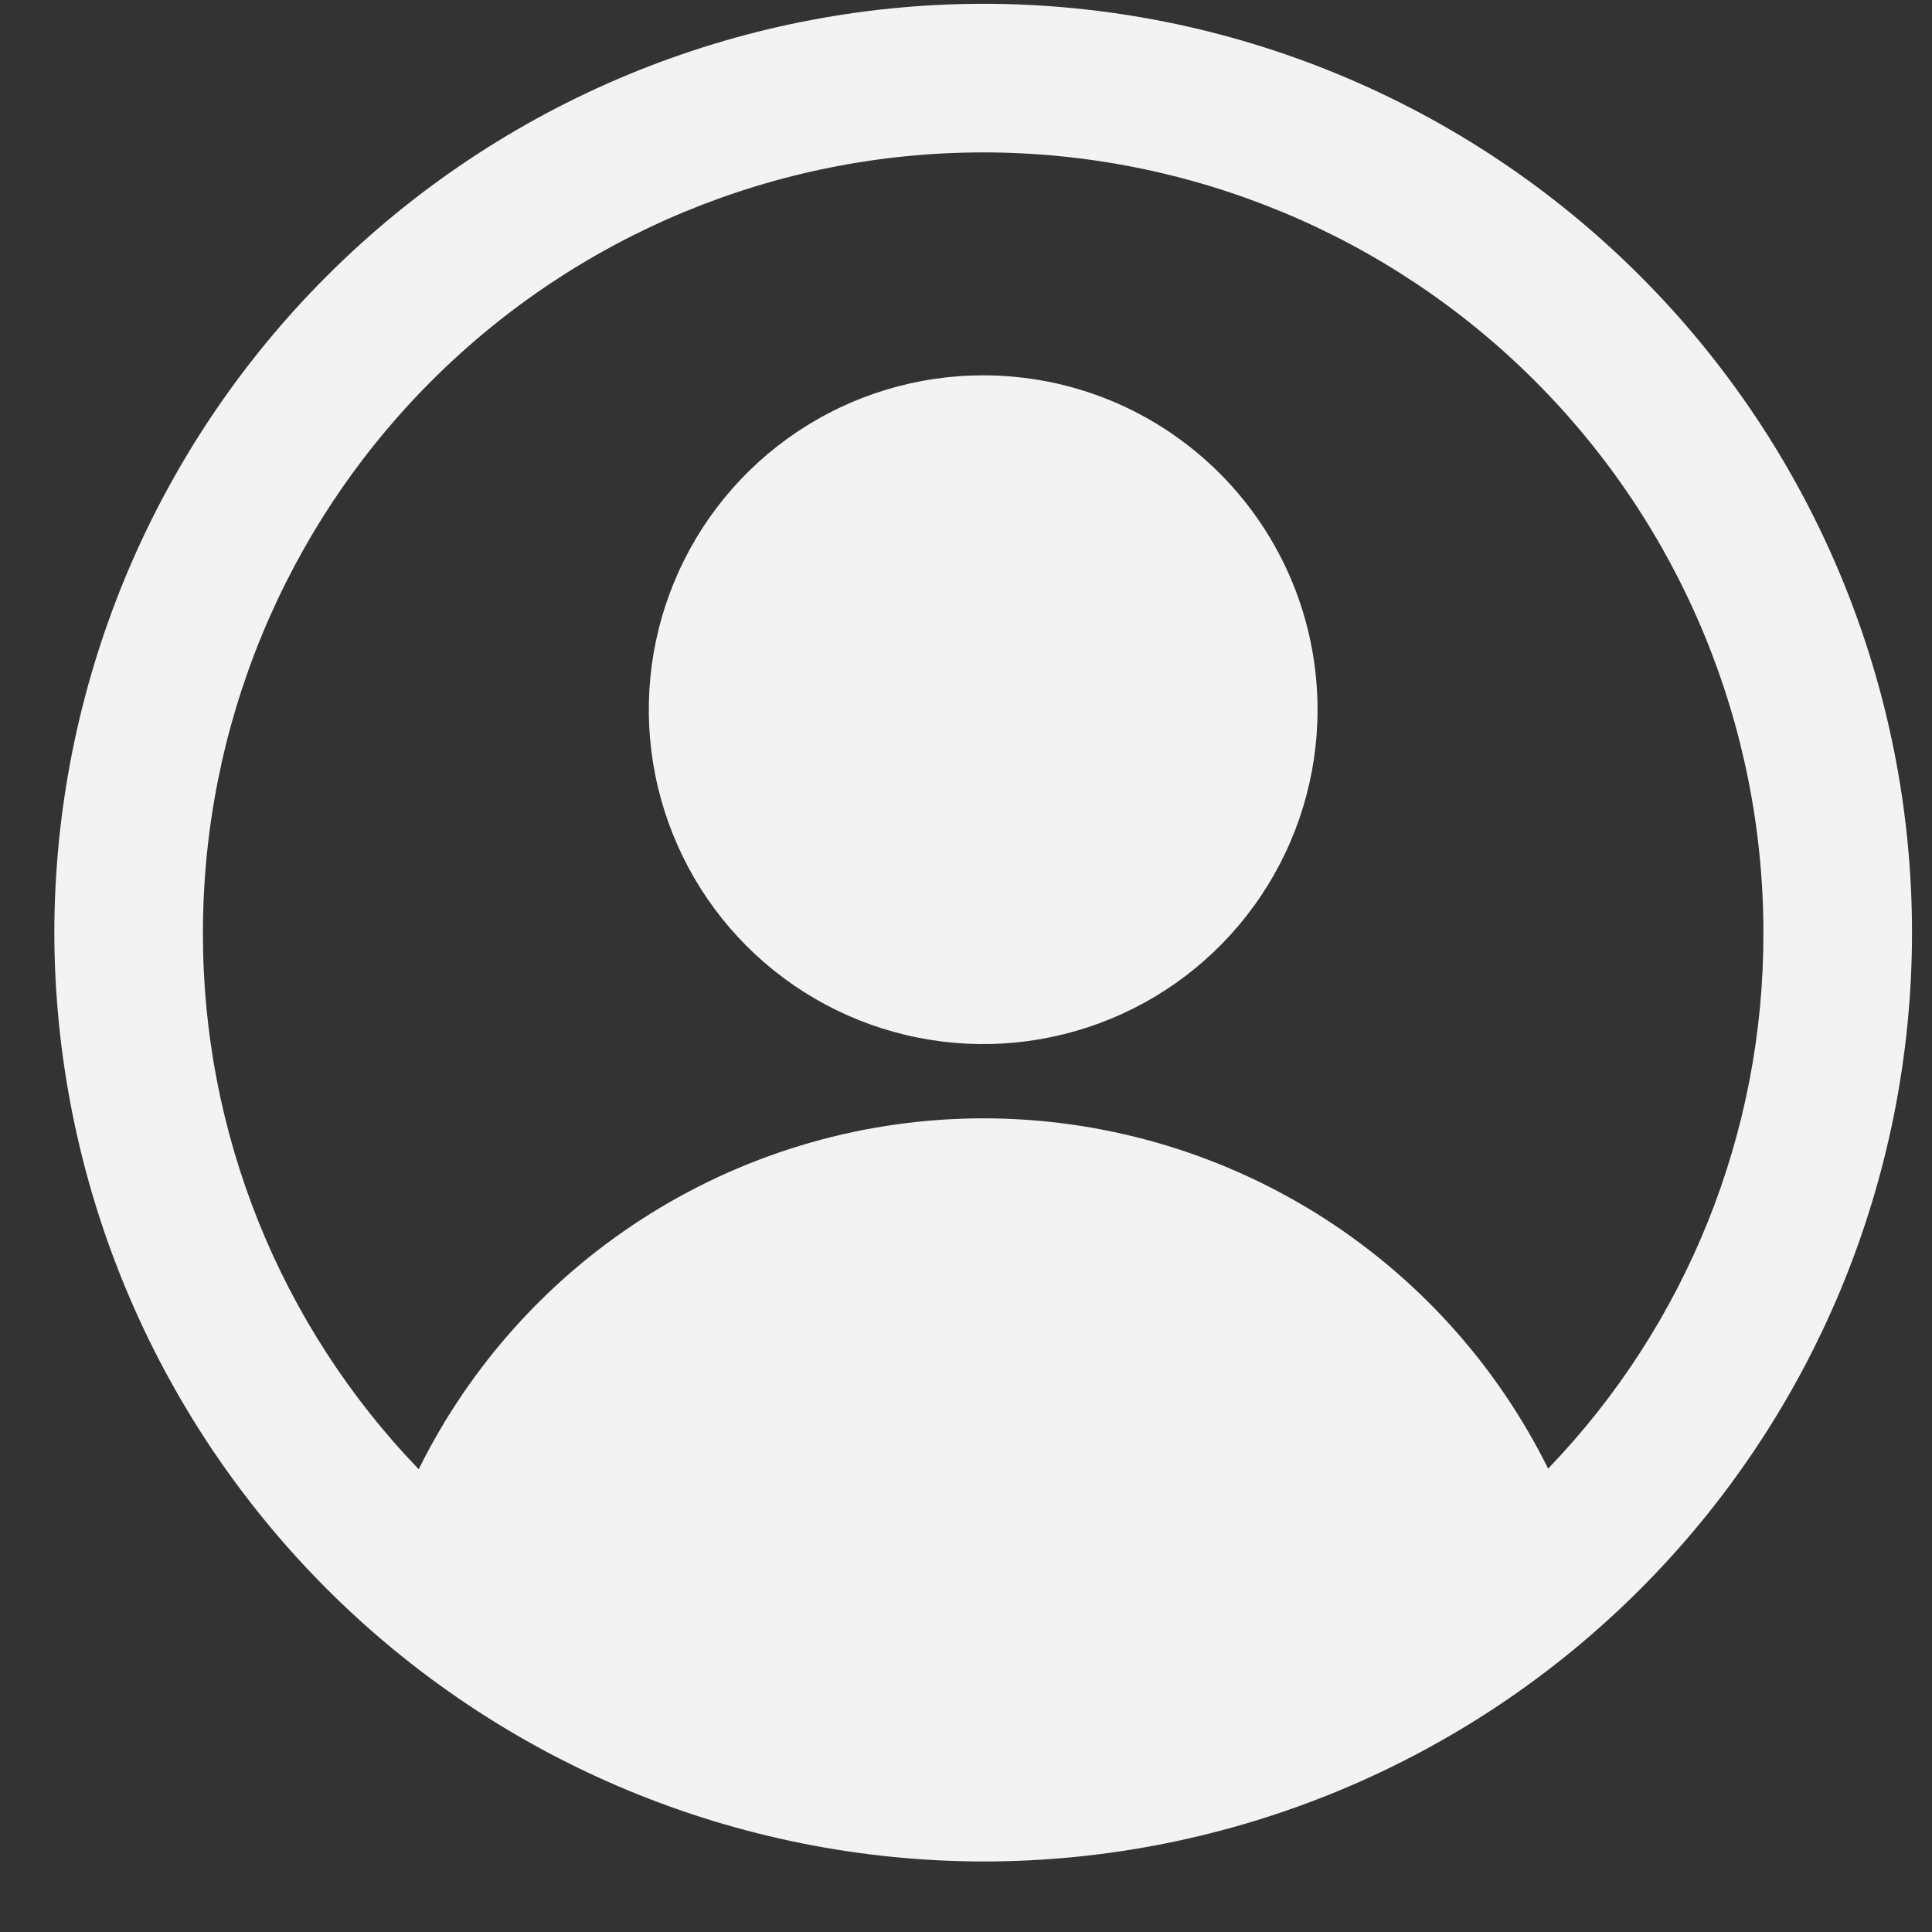 <svg width="26" height="26" viewBox="0 0 26 26" fill="none" xmlns="http://www.w3.org/2000/svg">
<rect x="0" y="0" width="26" height="26" fill="#333333" stroke="none"/>
<path id="Vector" d="M13.231 0.051C9.917 0.054 6.74 1.373 4.397 3.716C2.053 6.059 0.735 9.237 0.731 12.551C0.737 15.864 2.056 19.041 4.399 21.384C6.742 23.727 9.918 25.045 13.231 25.051C16.547 25.051 19.726 23.734 22.07 21.39C24.415 19.045 25.731 15.866 25.731 12.551C25.731 9.236 24.415 6.056 22.07 3.712C19.726 1.368 16.547 0.051 13.231 0.051ZM20.834 19.764C20.132 18.348 19.049 17.156 17.705 16.323C16.362 15.491 14.813 15.05 13.232 15.05C11.652 15.051 10.103 15.494 8.761 16.328C7.418 17.162 6.336 18.355 5.635 19.772C3.766 17.833 2.725 15.244 2.731 12.551C2.731 9.766 3.838 7.095 5.807 5.126C7.776 3.157 10.447 2.051 13.231 2.051C16.016 2.051 18.687 3.157 20.656 5.126C22.625 7.095 23.731 9.766 23.731 12.551C23.738 15.24 22.699 17.826 20.834 19.764ZM13.231 5.051C12.341 5.051 11.471 5.315 10.731 5.809C9.991 6.304 9.415 7.006 9.074 7.829C8.733 8.651 8.644 9.556 8.818 10.429C8.992 11.302 9.42 12.103 10.049 12.733C10.679 13.362 11.481 13.791 12.354 13.964C13.226 14.138 14.131 14.049 14.954 13.708C15.776 13.368 16.479 12.791 16.973 12.051C17.468 11.311 17.731 10.441 17.731 9.551C17.731 8.96 17.615 8.375 17.389 7.829C17.163 7.283 16.831 6.787 16.413 6.369C15.995 5.951 15.499 5.619 14.954 5.393C14.408 5.167 13.822 5.051 13.231 5.051Z" fill="#F3F3F3"/>
</svg>
